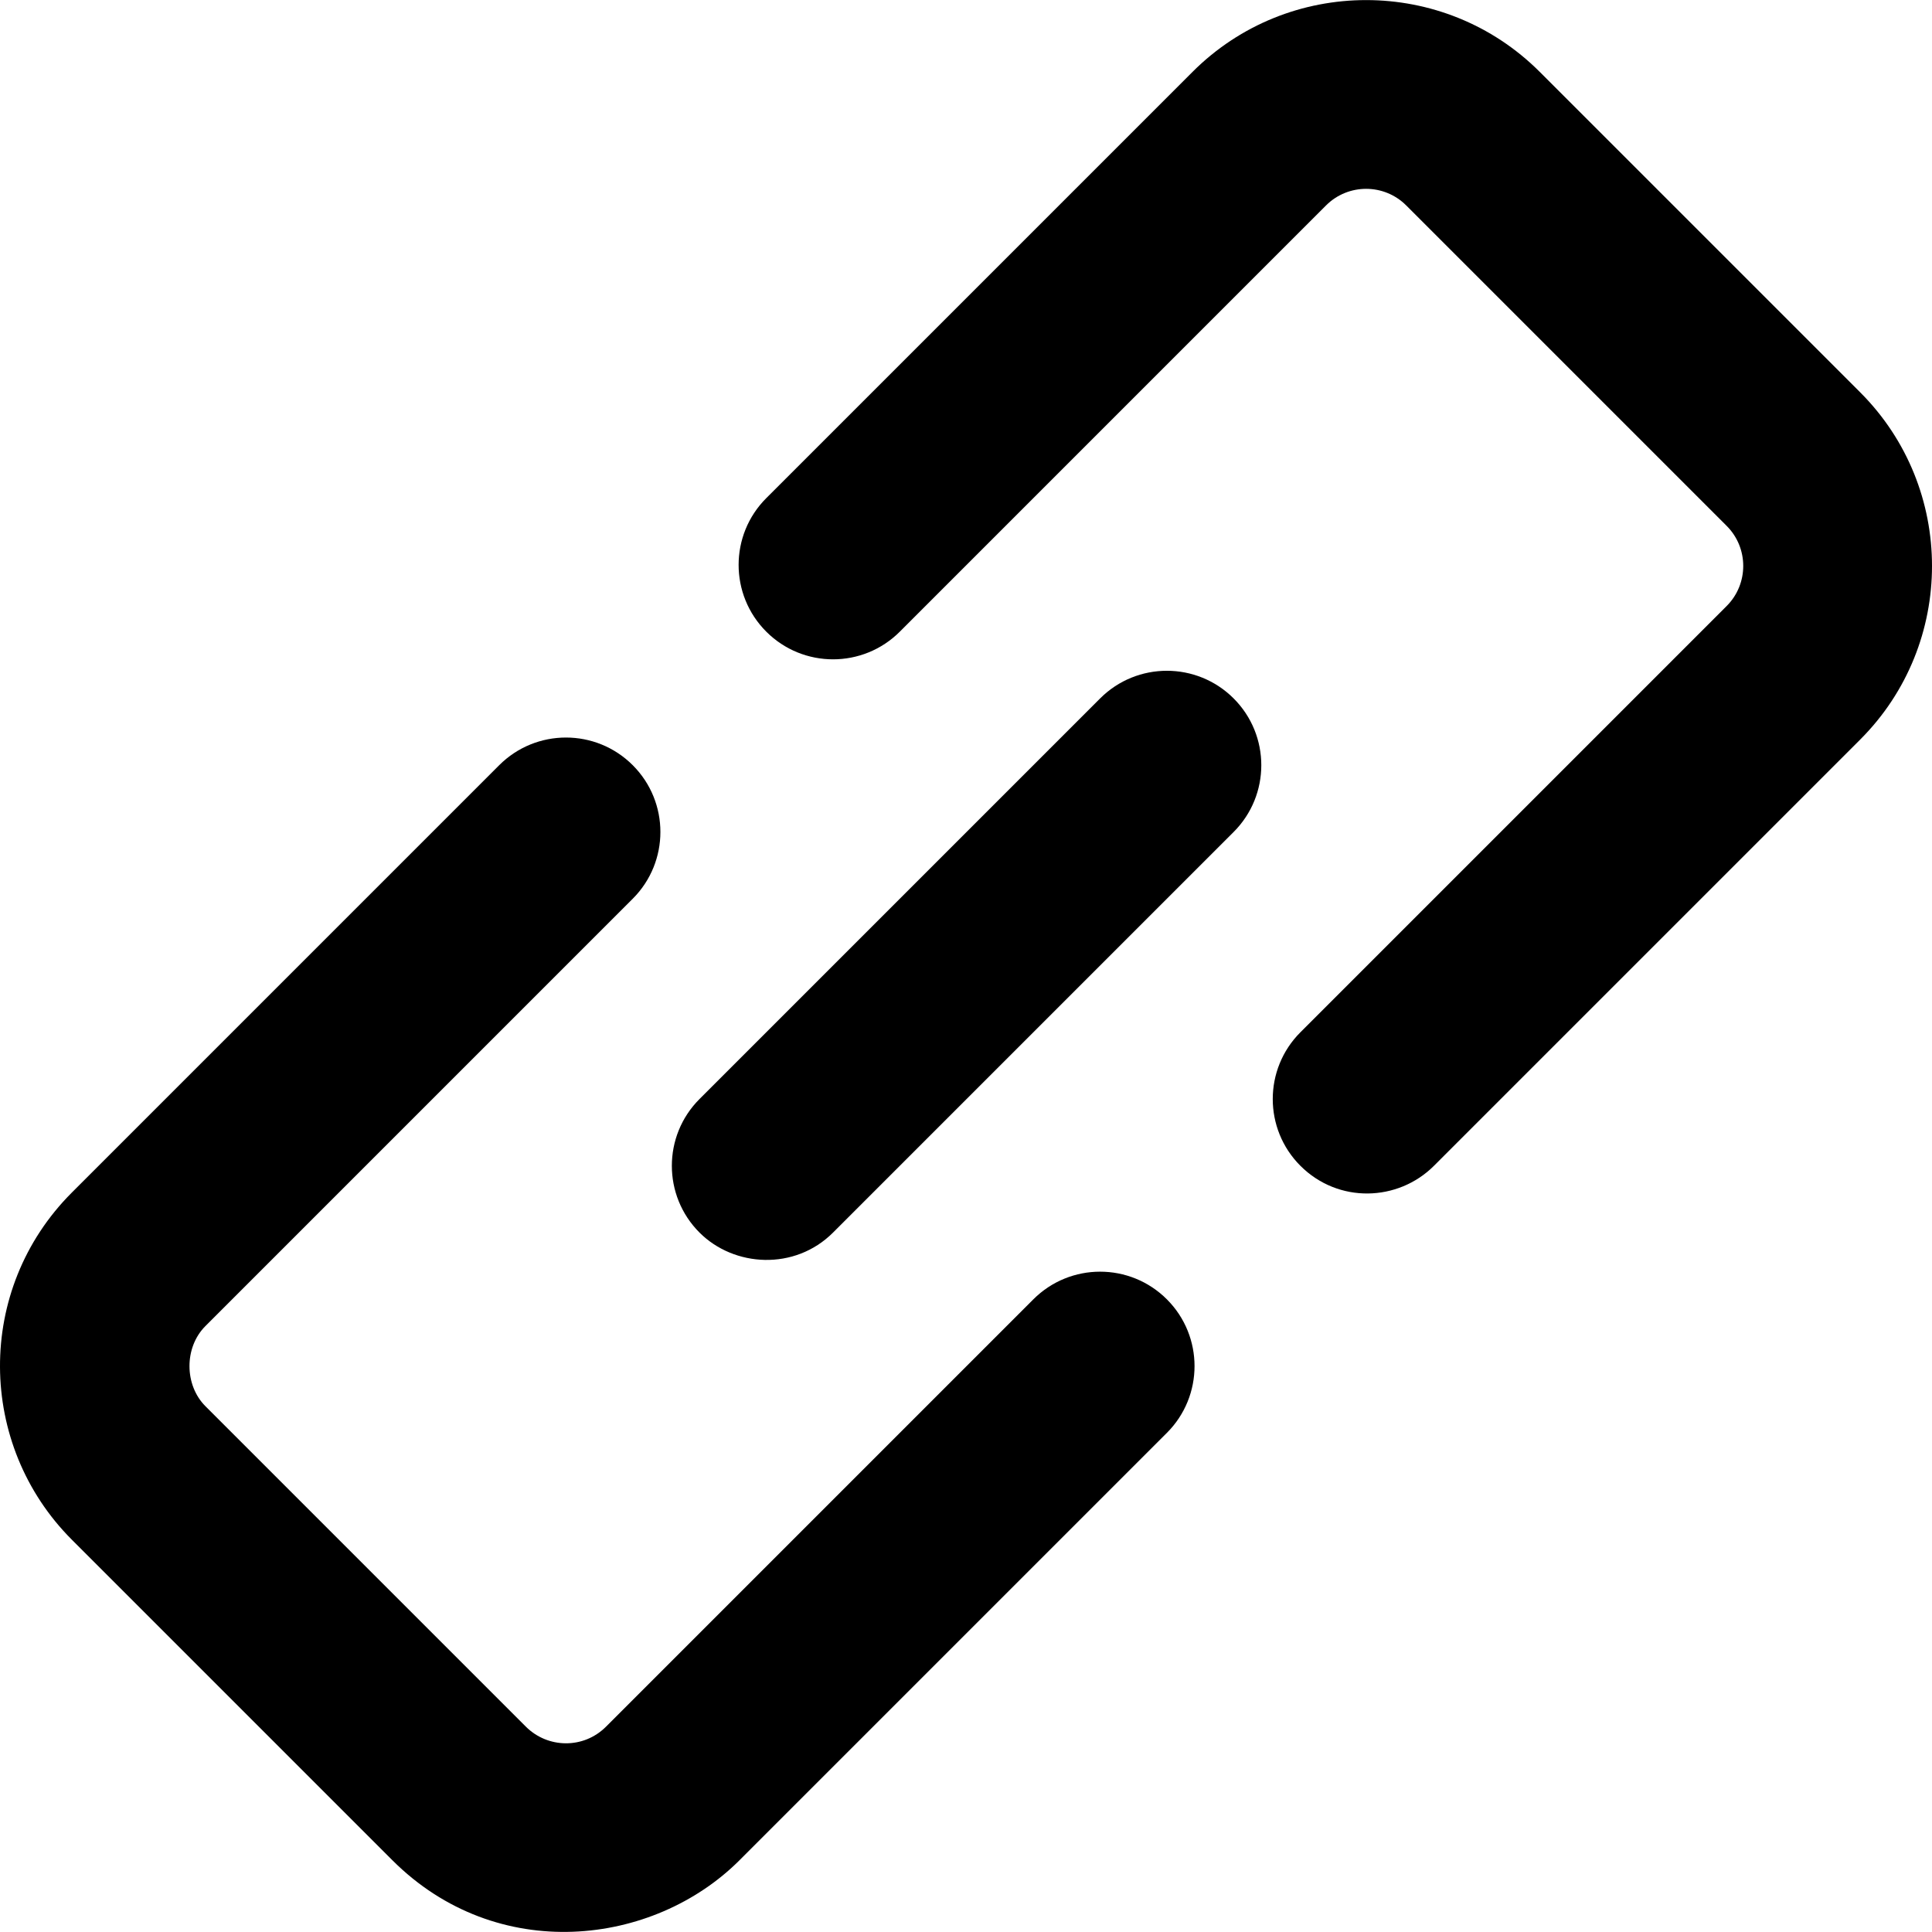 <?xml version="1.0" encoding="iso-8859-1"?>
<!-- Generator: Adobe Illustrator 19.0.0, SVG Export Plug-In . SVG Version: 6.00 Build 0)  -->
<svg version="1.1" id="Layer_1" xmlns="http://www.w3.org/2000/svg" xmlns:xlink="http://www.w3.org/1999/xlink" x="0px" y="0px"
	 viewBox="0 0 511.528 511.528" style="enable-background:new 0 0 511.528 511.528;" xml:space="preserve">
<g>
	<g>
		<path d="M185.206,326.343c-9.763-9.763-9.763-25.593,0-35.355l106.066-106.066c9.764-9.764,25.592-9.764,35.355,0
			c9.763,9.763,9.763,25.593,0,35.355L220.561,326.343C210.428,336.477,194.372,335.51,185.206,326.343z"/>
	</g>
	<g>
		<path d="M103.881,492.521l-84.853-84.854c-25.073-25.073-25.667-66.257,0-91.924l113.145-113.145
			c9.764-9.764,25.592-9.764,35.355,0c9.763,9.764,9.763,25.592,0,35.355L54.384,351.099c-5.667,5.667-5.573,15.639,0,21.212
			l84.853,84.854c5.74,5.74,15.213,6,21.213,0l113.145-113.145c9.764-9.762,25.594-9.763,35.355,0
			c9.763,9.764,9.763,25.593,0,35.355L195.805,492.521C172.992,515.333,131.579,520.219,103.881,492.521z"/>
	</g>
	<g>
		<path d="M344.305,308.666c-9.763-9.763-9.763-25.593,0-35.355l112.86-112.86c5.848-5.849,5.849-15.364,0-21.213l-84.854-84.854
			c-5.848-5.848-15.364-5.848-21.214,0.001L238.239,167.244c-9.764,9.764-25.592,9.764-35.355,0c-9.763-9.763-9.763-25.593,0-35.355
			l112.86-112.86c25.345-25.341,66.581-25.343,91.924,0l84.854,84.854c25.343,25.343,25.343,66.579,0.001,91.923L379.661,308.666
			C370.138,318.188,354.325,318.685,344.305,308.666z"/>
	</g>
</g>
<g>
</g>
<g>
</g>
<g>
</g>
<g>
</g>
<g>
</g>
<g>
</g>
<g>
</g>
<g>
</g>
<g>
</g>
<g>
</g>
<g>
</g>
<g>
</g>
<g>
</g>
<g>
</g>
<g>
</g>
</svg>
